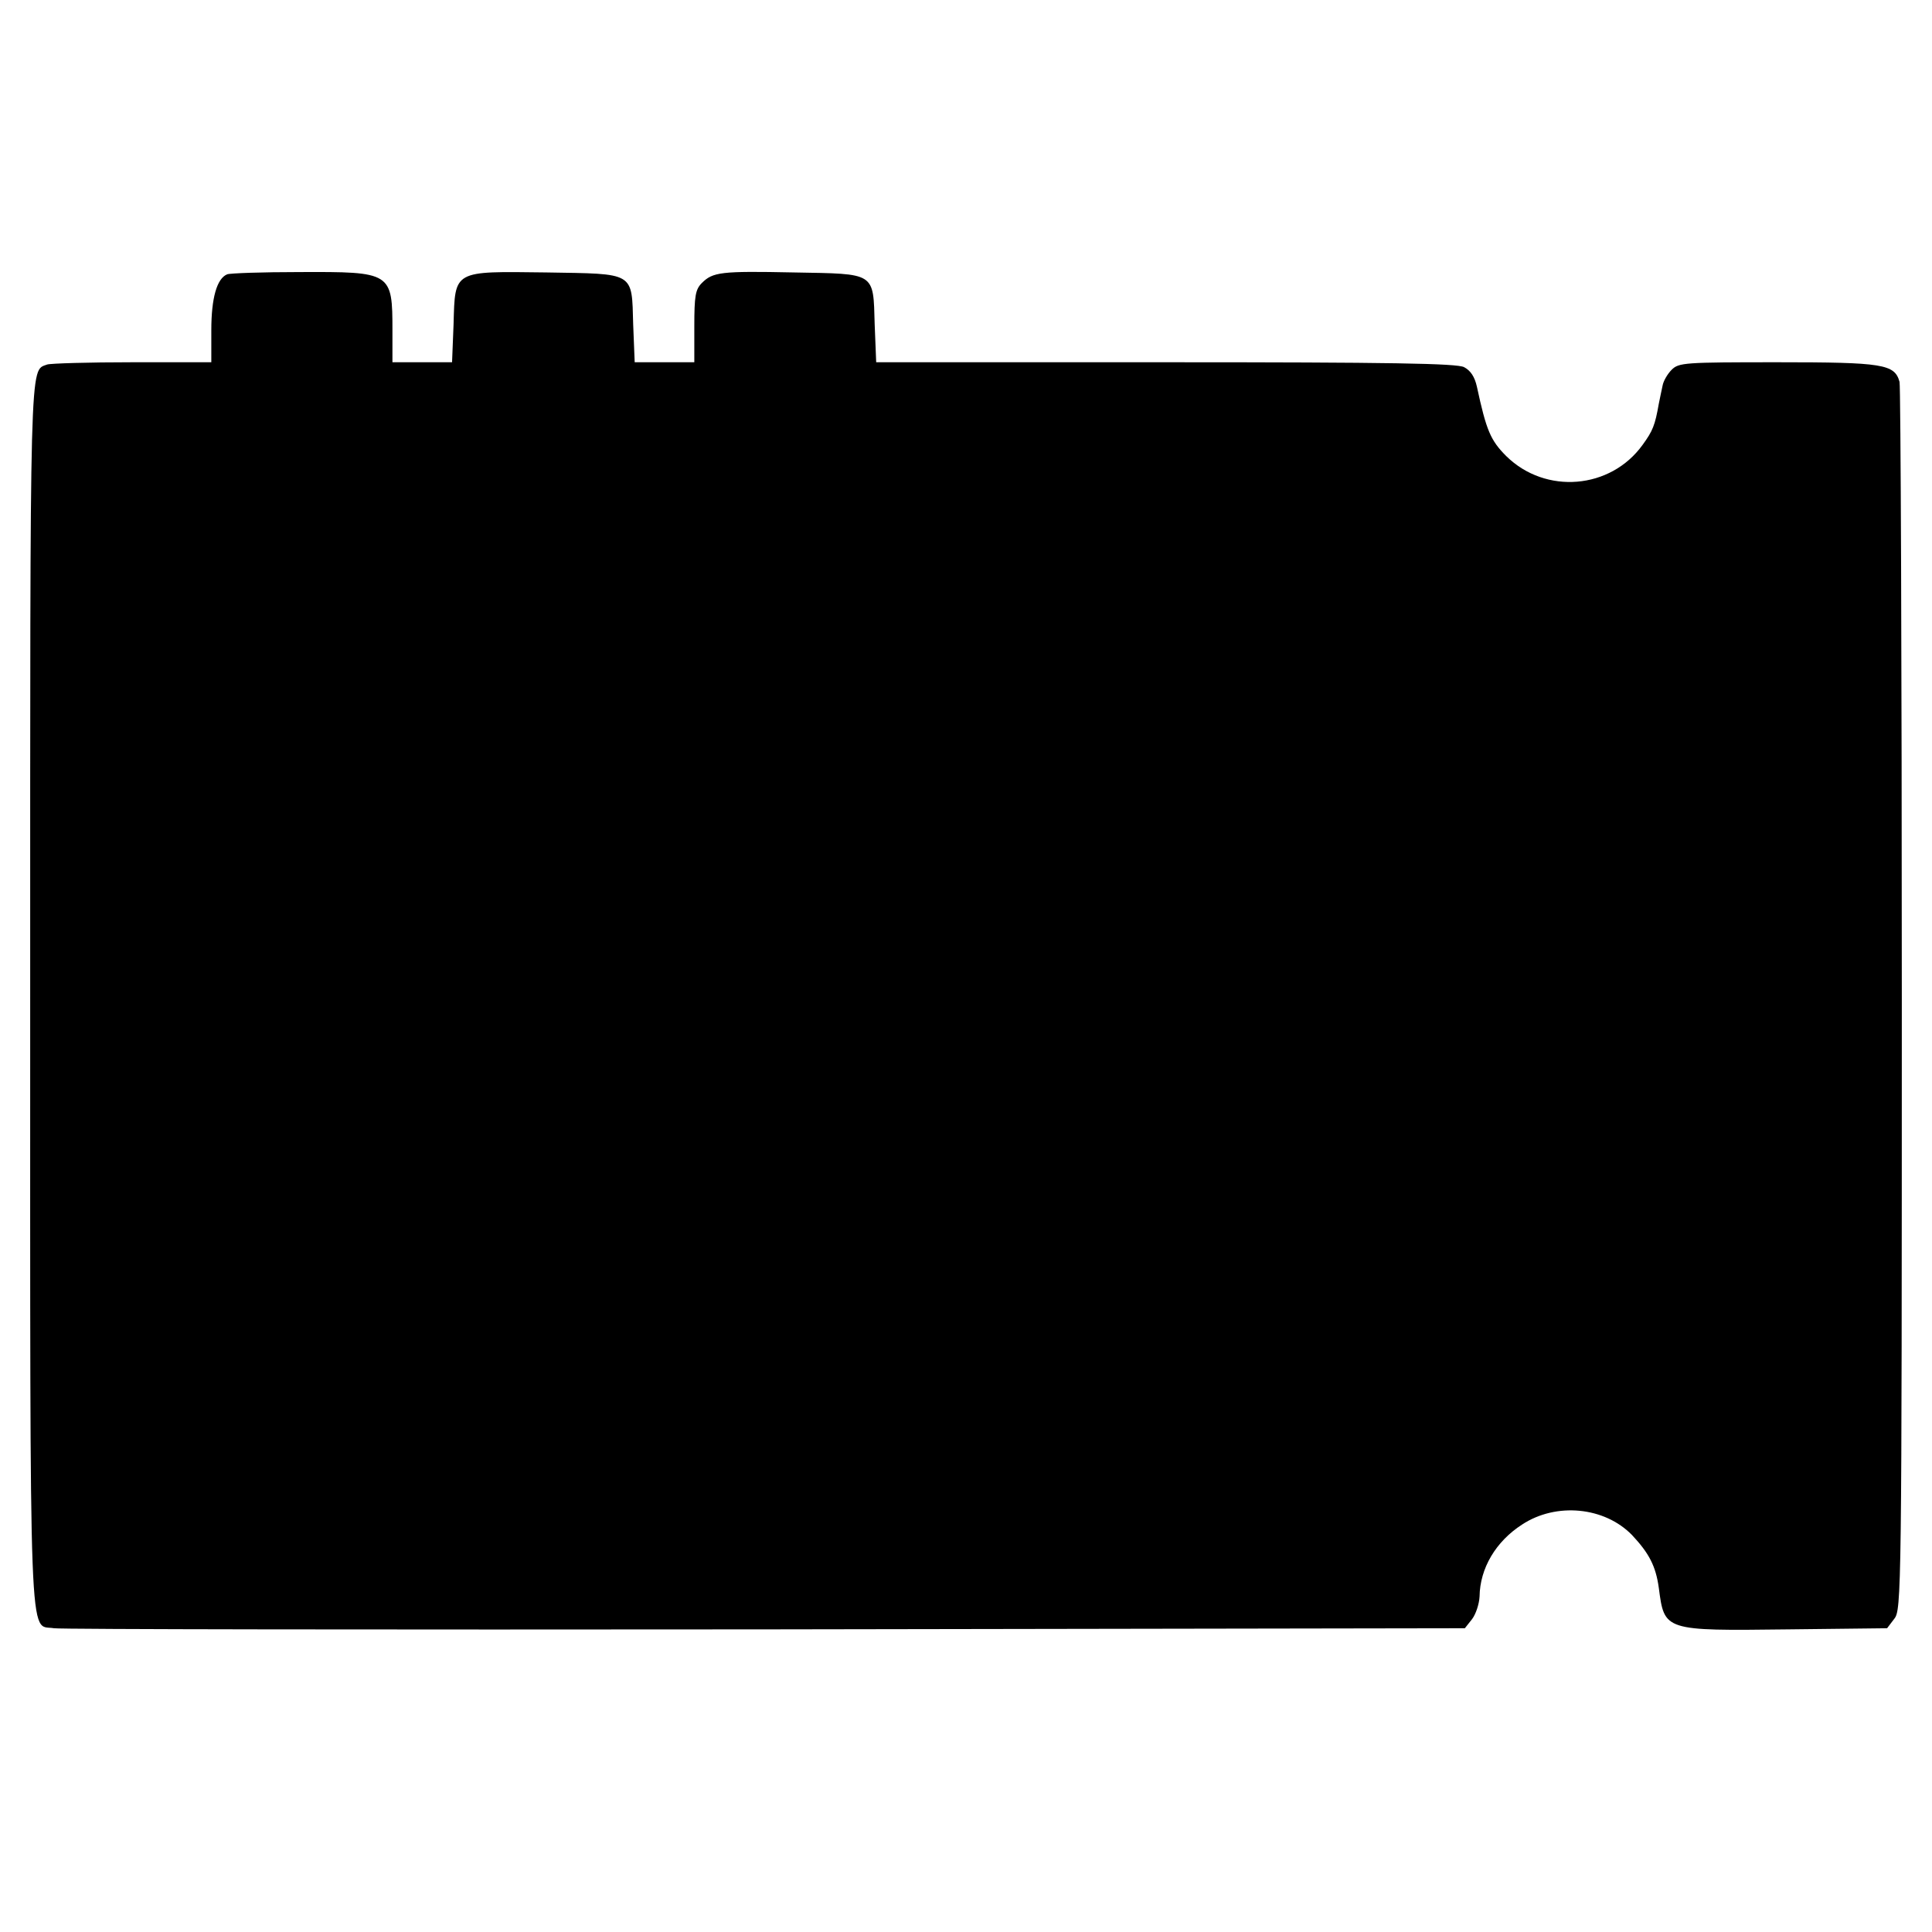 <?xml version="1.0" standalone="no"?>
<!DOCTYPE svg PUBLIC "-//W3C//DTD SVG 20010904//EN"
 "http://www.w3.org/TR/2001/REC-SVG-20010904/DTD/svg10.dtd">
<svg version="1.0" xmlns="http://www.w3.org/2000/svg"
 width="512pt" height="512pt" viewBox="0 0 512 512"
 preserveAspectRatio="xMidYMid meet">
<g transform="translate(0,512) scale(0.1,-0.1)"
fill="#000000" stroke="none">
<path d="M602 4393 c-27 -11 -42 -62 -42 -148 l0 -85 -209 0 c-115 0 -217 -3
-226 -6 -47 -18 -45 44 -45 -1674 0 -1781 -4 -1663 63 -1675 17 -3 866 -4
1885 -3 l1854 3 19 24 c10 13 19 40 20 60 1 75 43 146 113 191 90 59 218 47
291 -28 45 -48 63 -82 71 -140 15 -114 13 -114 343 -110 l262 3 19 25 c19 24
20 63 20 1640 0 888 -3 1625 -6 1638 -13 47 -43 52 -324 52 -246 0 -261 -1
-280 -20 -11 -11 -22 -30 -24 -42 -3 -13 -7 -34 -10 -48 -10 -57 -16 -72 -43
-109 -85 -118 -257 -132 -361 -30 -42 42 -53 68 -78 184 -6 27 -17 43 -34 52
-19 10 -195 13 -792 13 l-766 0 -4 100 c-4 140 4 134 -215 138 -193 4 -214 1
-243 -28 -17 -17 -20 -34 -20 -115 l0 -95 -79 0 -79 0 -4 100 c-4 141 6 134
-231 138 -247 3 -241 7 -245 -137 l-4 -101 -79 0 -79 0 0 83 c0 156 -2 157
-247 156 -98 0 -184 -3 -191 -6z"/>
</g>
</svg>
